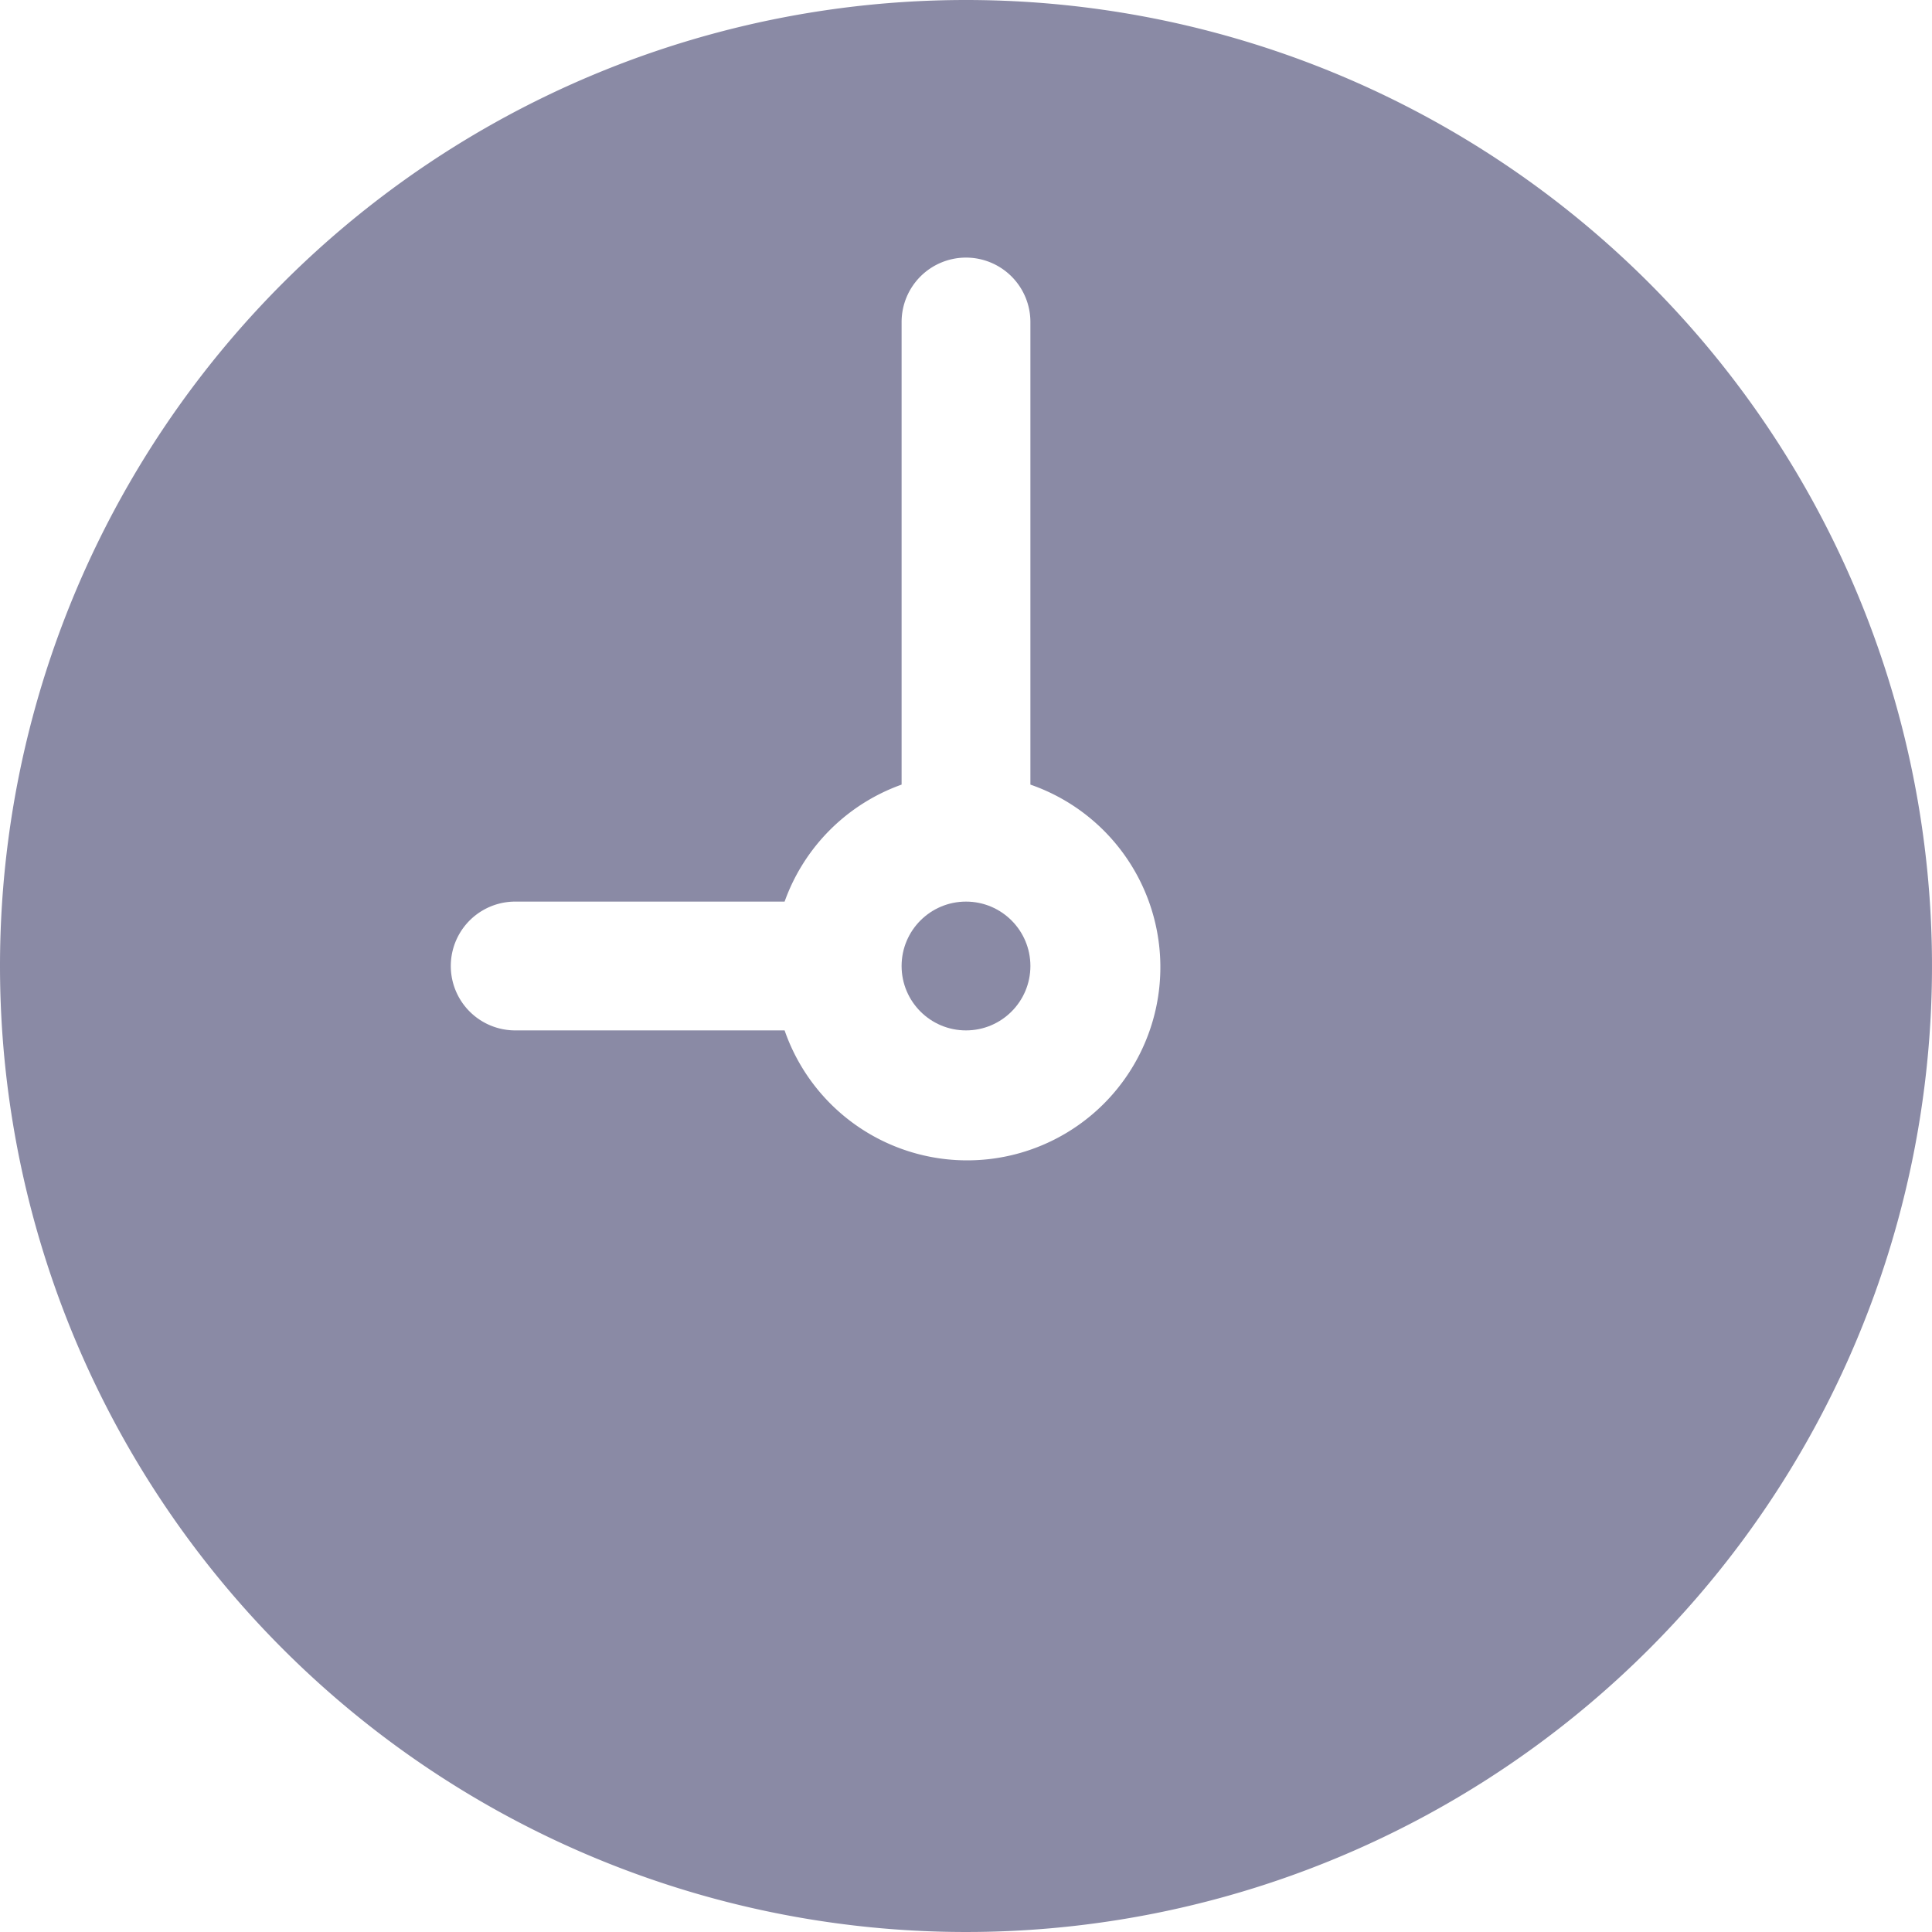<svg id="Layer_2" data-name="Layer 2" xmlns="http://www.w3.org/2000/svg" width="18" height="18" viewBox="0 0 18 18">
  <path id="Path_239" data-name="Path 239" d="M10,1a9,9,0,1,1-9,9,9,9,0,0,1,9-9ZM5.8,10.6H8.31A1.8,1.8,0,1,0,10.6,8.31V4A.6.6,0,1,0,9.4,4V8.31A1.8,1.8,0,0,0,8.31,9.4H5.8a.6.6,0,0,0,0,1.2Z" transform="translate(-1 -1)" fill="#8a8aa5"/>
  <circle id="Ellipse_43" data-name="Ellipse 43" cx="0.6" cy="0.6" r="0.6" transform="translate(8.4 8.4)" fill="#8a8aa5"/>
</svg>
